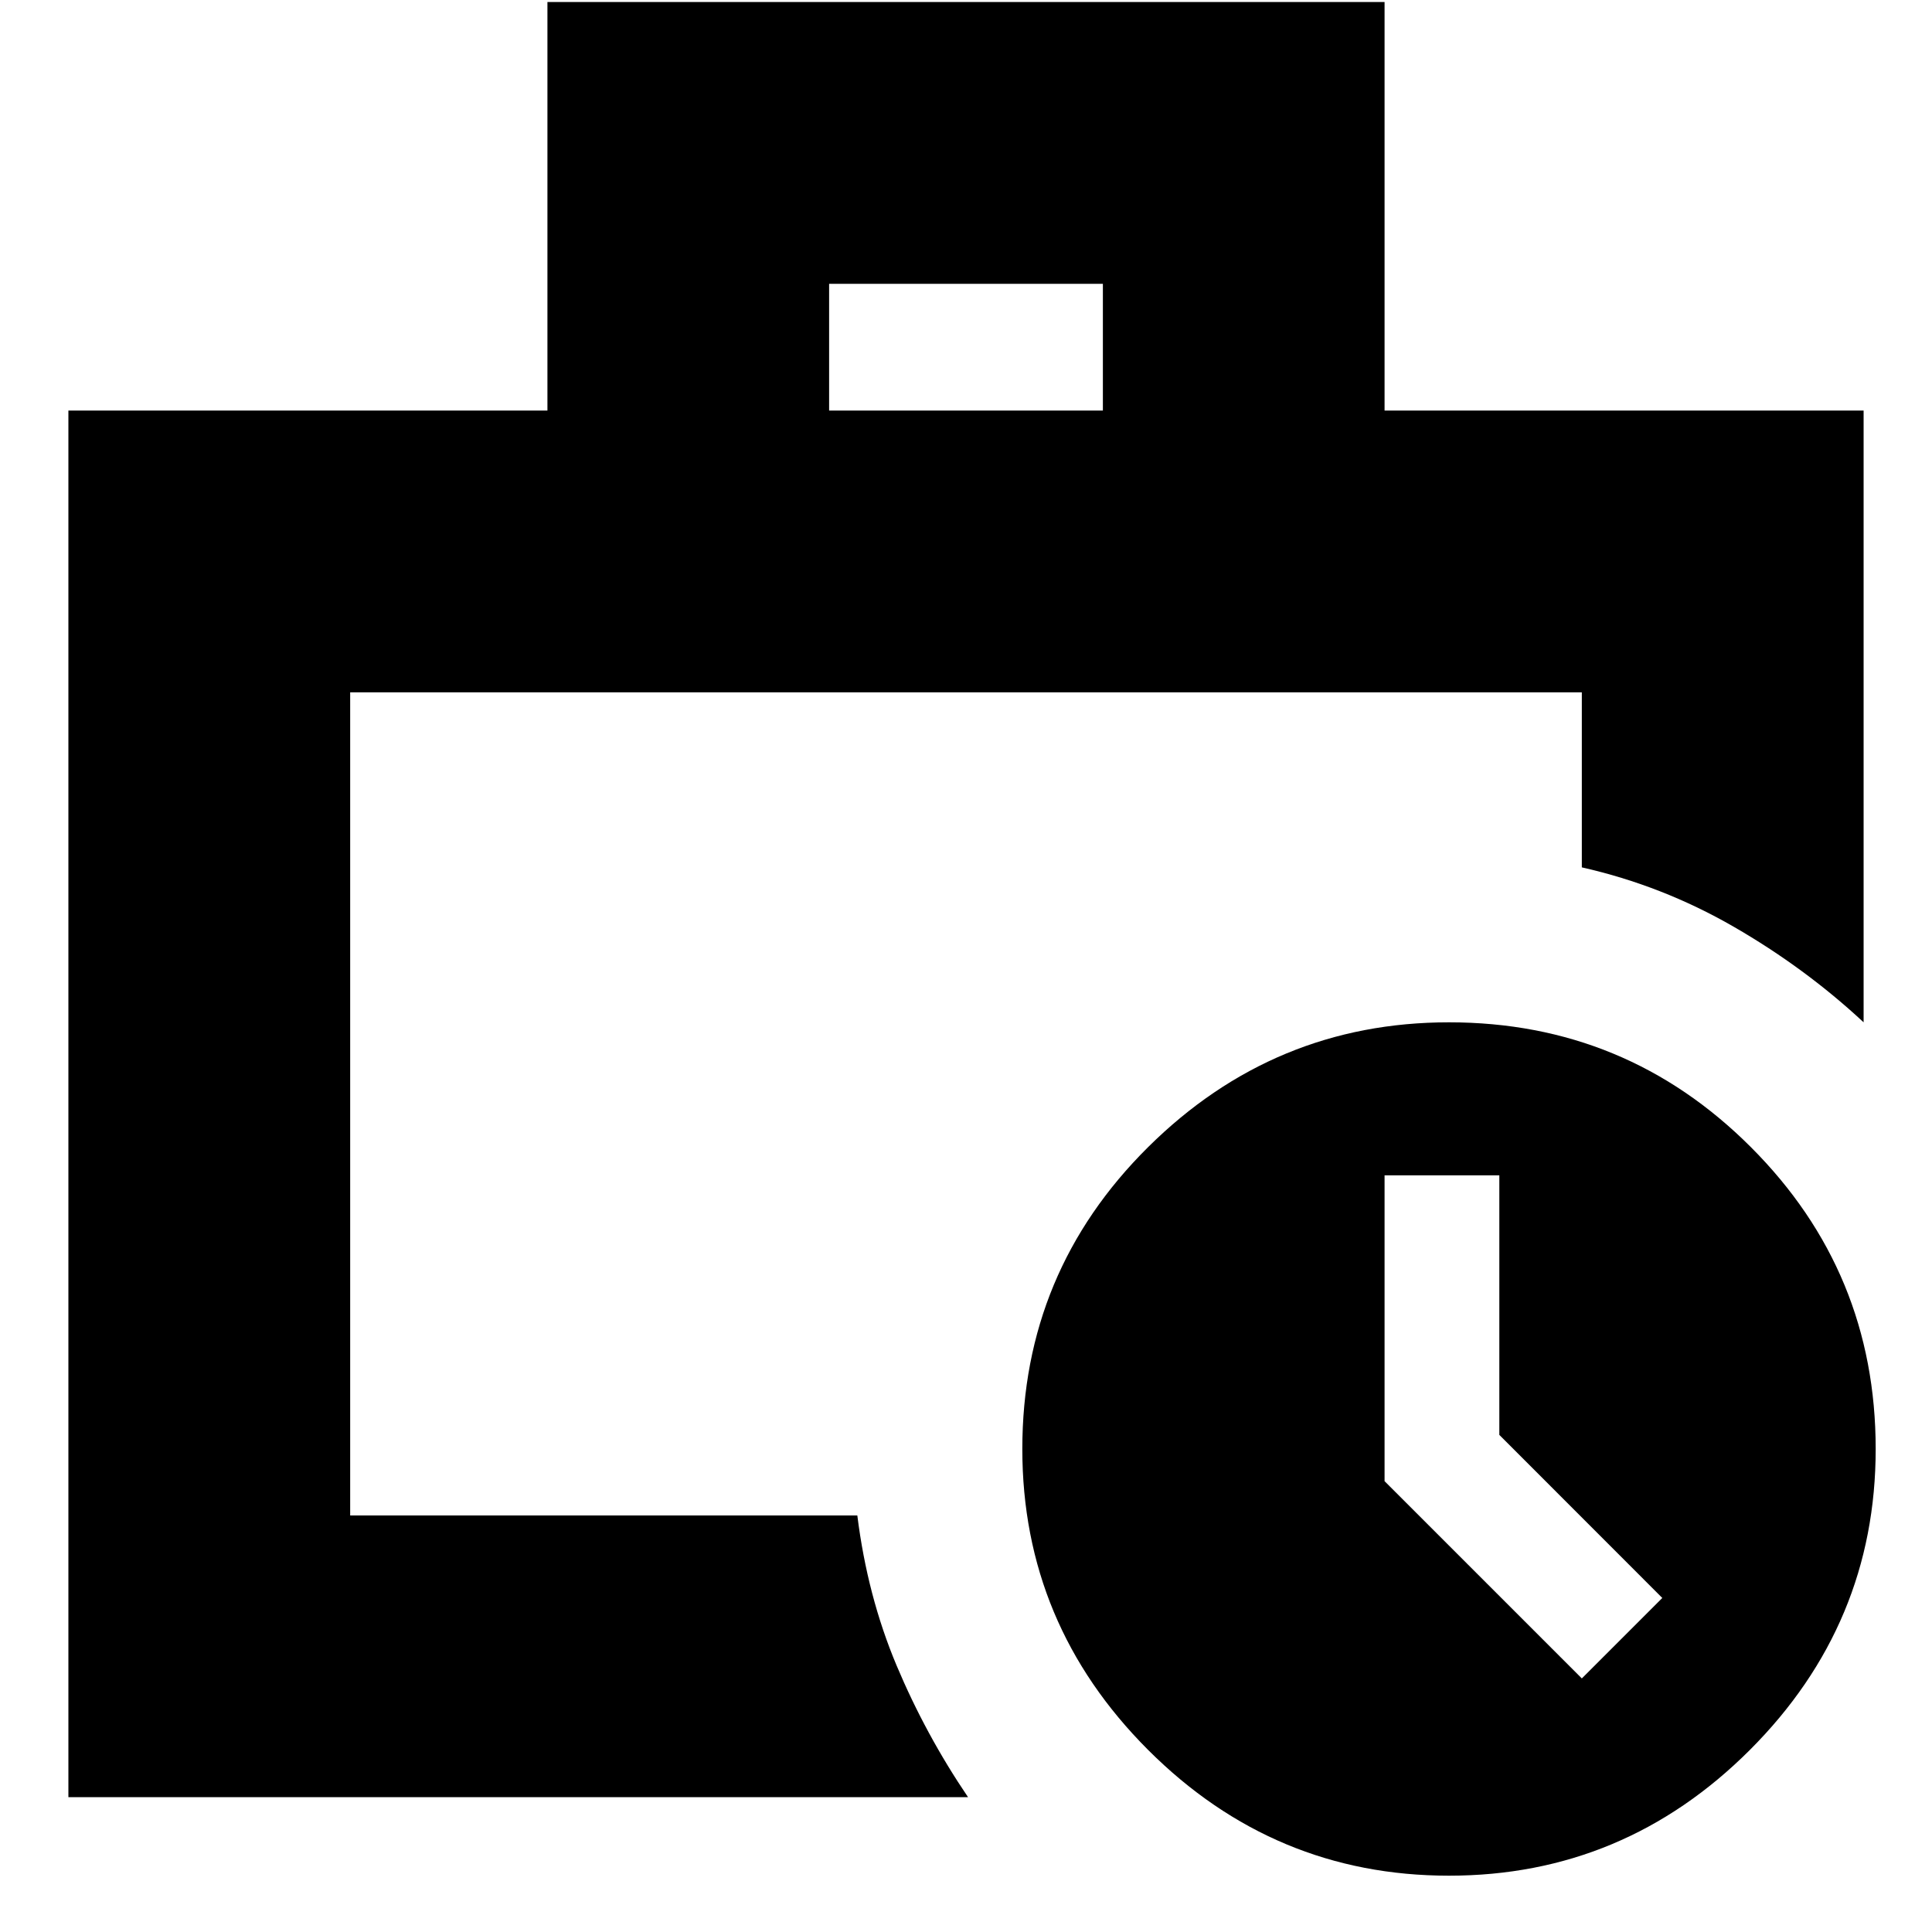 <svg xmlns="http://www.w3.org/2000/svg" height="20" width="20"><path d="M3.625 15.688V7.167Q3.625 7.167 3.625 7.167Q3.625 7.167 3.625 7.167Q3.625 7.167 3.625 7.167Q3.625 7.167 3.625 7.167Q3.625 10.188 3.625 11.844Q3.625 13.5 3.625 14.333Q3.625 15.167 3.625 15.385Q3.625 15.604 3.625 15.688ZM0.708 18.604V4.25H5.667V0.021H14.333V4.25H19.292V10.583Q18.688 10.021 17.948 9.594Q17.208 9.167 16.375 8.979V7.167H3.625V15.688H8.875Q8.979 16.521 9.281 17.24Q9.583 17.958 10.021 18.604ZM8.583 4.25H11.417V2.938H8.583ZM15 19.417Q13.188 19.417 11.885 18.115Q10.583 16.812 10.583 15Q10.583 13.167 11.885 11.875Q13.188 10.583 15 10.583Q16.833 10.583 18.125 11.875Q19.417 13.167 19.417 15Q19.417 16.812 18.115 18.115Q16.812 19.417 15 19.417ZM16.375 17.375 17.208 16.542 15.521 14.854V12.167H14.333V15.333Z"/></svg>